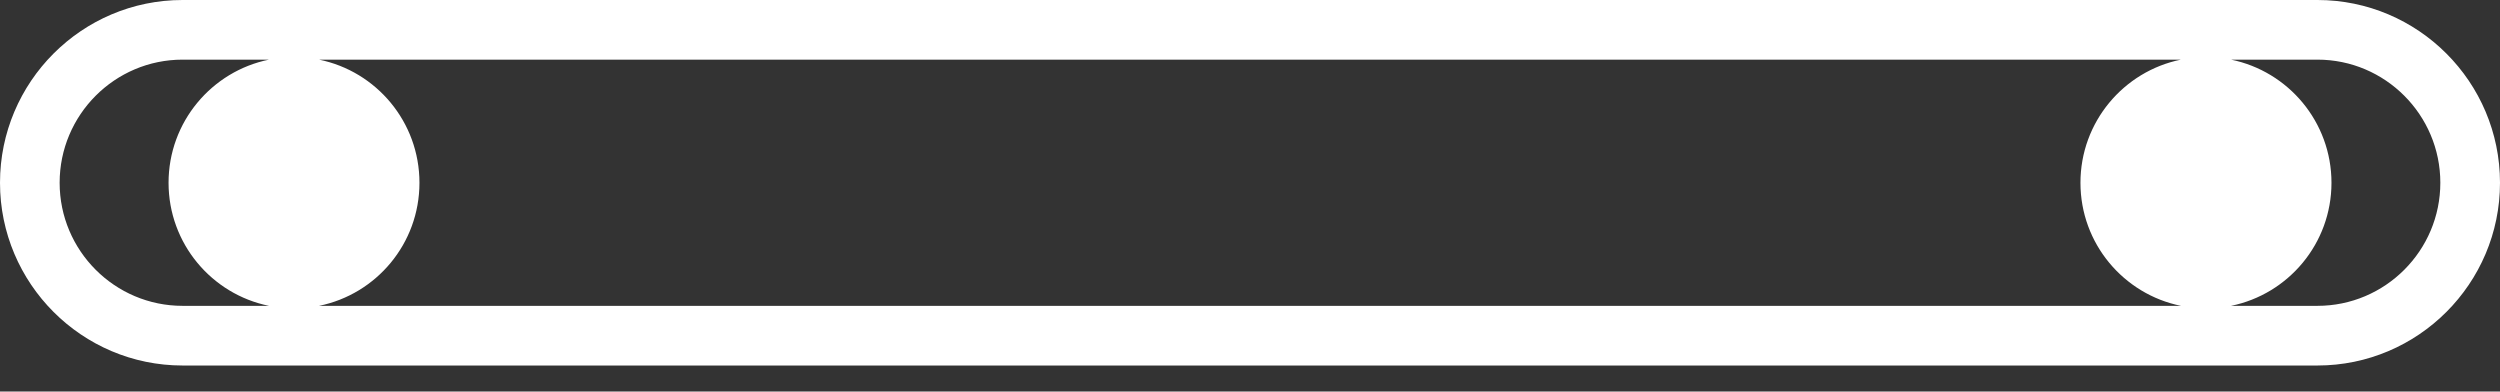 <svg width="83" height="13" viewBox="0 0 83 13" fill="none" xmlns="http://www.w3.org/2000/svg">
<rect x="0" y="0" width="83" height="13" fill="#333333" stroke="none"/>
<path d="M76.938 0H6.062C2.719 0 0 2.721 0 6.068C0 9.413 2.719 12.135 6.062 12.135H76.938C80.279 12.135 83 9.413 83 6.068C82.999 2.721 80.279 0 76.938 0ZM6.062 10.154C3.81 10.154 1.98 8.321 1.98 6.068C1.98 3.814 3.81 1.98 6.062 1.98H8.931C7.029 2.367 5.596 4.05 5.596 6.068C5.596 8.087 7.029 9.768 8.931 10.154H6.062ZM10.592 10.154C12.495 9.768 13.926 8.087 13.926 6.068C13.926 4.05 12.495 2.367 10.592 1.98H72.406C70.505 2.367 69.071 4.05 69.071 6.068C69.071 8.087 70.505 9.768 72.408 10.154H10.592ZM76.938 10.154H74.07C75.971 9.768 77.405 8.087 77.405 6.068C77.405 4.05 75.971 2.367 74.07 1.98H76.938C79.189 1.98 81.019 3.814 81.019 6.068C81.019 8.321 79.189 10.154 76.938 10.154Z" fill="white"/>
</svg>
